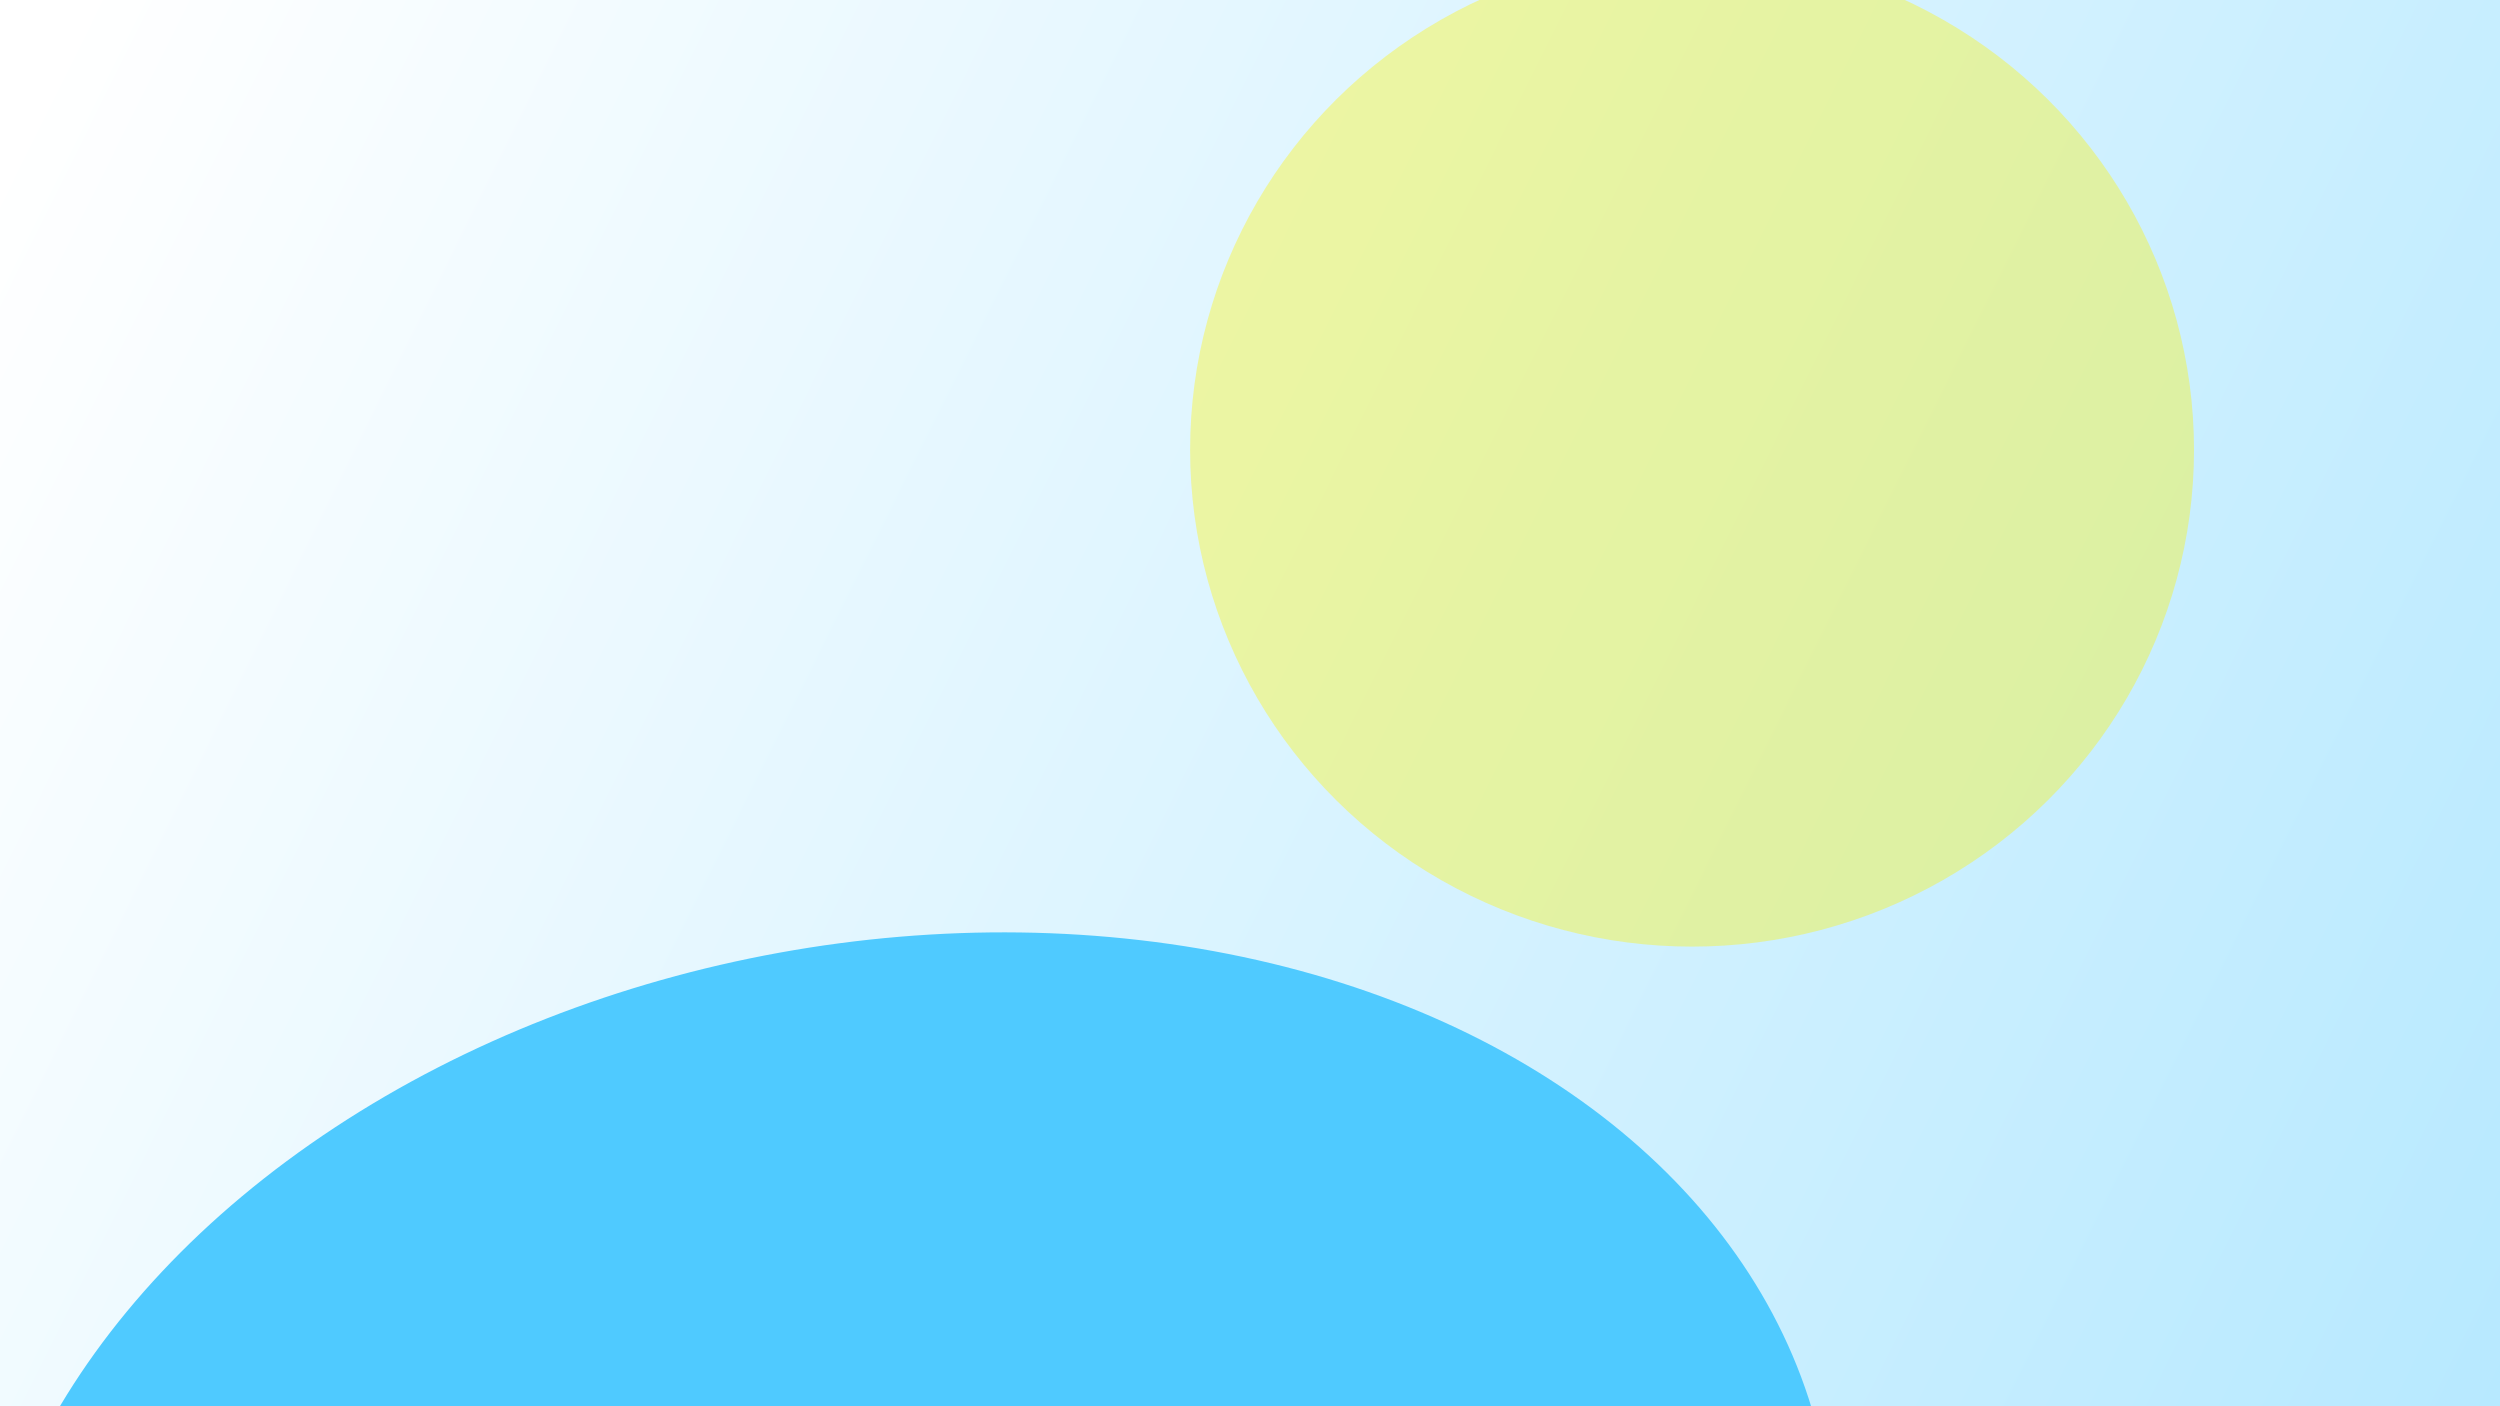 <svg width="1920" height="1080" viewBox="0 0 1920 1080" fill="none" xmlns="http://www.w3.org/2000/svg">
<g clip-path="url(#clip0_13_53)">
<rect width="1920" height="1080" fill="url(#paint0_linear_13_53)"/>
<g filter="url(#filter0_f_13_53)">
<ellipse cx="693.447" cy="1254.13" rx="720.162" ry="531" transform="rotate(-10.292 693.447 1254.13)" fill="#4FCAFF"/>
</g>
<g filter="url(#filter1_f_13_53)">
<ellipse cx="1299.5" cy="345.5" rx="385.5" ry="381.5" fill="#FFF500" fill-opacity="0.36"/>
</g>
</g>
<defs>
<filter id="filter0_f_13_53" x="-627.534" y="109.933" width="2641.96" height="2288.39" filterUnits="userSpaceOnUse" color-interpolation-filters="sRGB">
<feFlood flood-opacity="0" result="BackgroundImageFix"/>
<feBlend mode="normal" in="SourceGraphic" in2="BackgroundImageFix" result="shape"/>
<feGaussianBlur stdDeviation="303" result="effect1_foregroundBlur_13_53"/>
</filter>
<filter id="filter1_f_13_53" x="308" y="-642" width="1983" height="1975" filterUnits="userSpaceOnUse" color-interpolation-filters="sRGB">
<feFlood flood-opacity="0" result="BackgroundImageFix"/>
<feBlend mode="normal" in="SourceGraphic" in2="BackgroundImageFix" result="shape"/>
<feGaussianBlur stdDeviation="303" result="effect1_foregroundBlur_13_53"/>
</filter>
<linearGradient id="paint0_linear_13_53" x1="1920" y1="1080" x2="9.37588e-05" y2="126" gradientUnits="userSpaceOnUse">
<stop stop-color="#B7E9FF"/>
<stop offset="1" stop-color="white"/>
</linearGradient>
<clipPath id="clip0_13_53">
<rect width="1920" height="1080" fill="white"/>
</clipPath>
</defs>
</svg>
